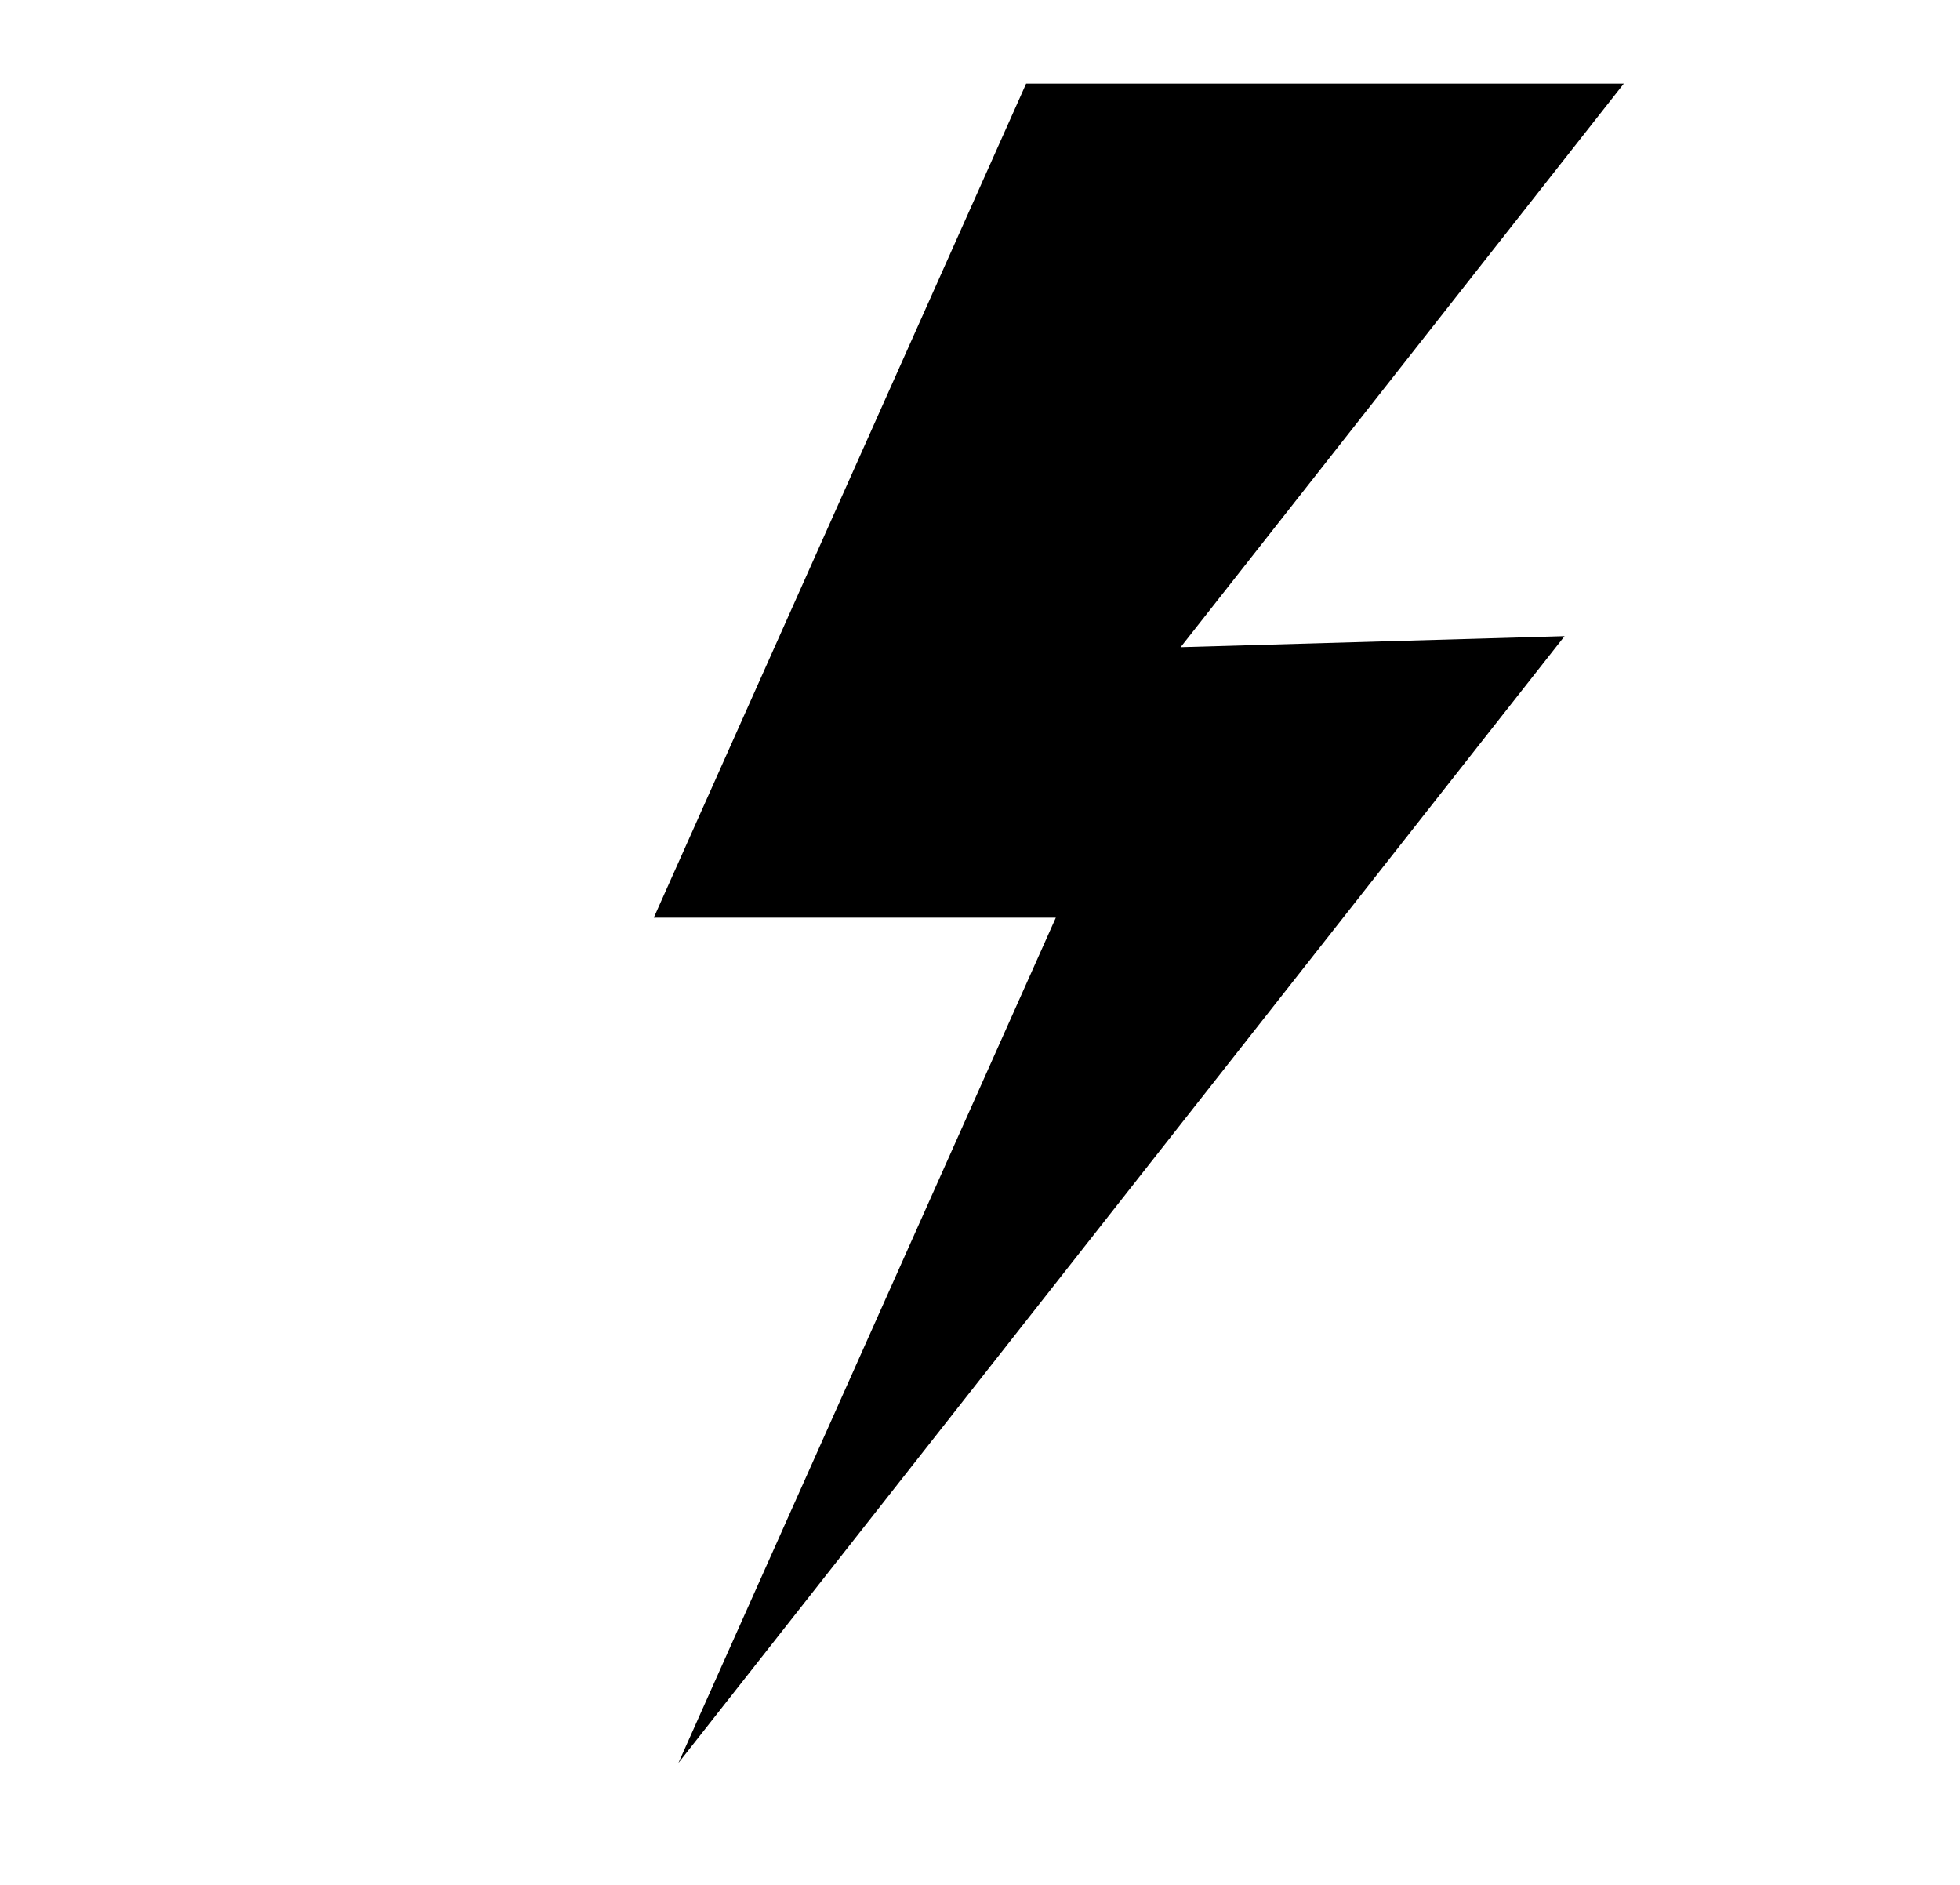 <?xml version="1.0" encoding="UTF-8" standalone="no"?><!DOCTYPE svg PUBLIC "-//W3C//DTD SVG 1.1//EN" "http://www.w3.org/Graphics/SVG/1.1/DTD/svg11.dtd"><svg width="100%" height="100%" viewBox="0 0 130 125" version="1.1" xmlns="http://www.w3.org/2000/svg" xmlns:xlink="http://www.w3.org/1999/xlink" xml:space="preserve" xmlns:serif="http://www.serif.com/" style="fill-rule:evenodd;clip-rule:evenodd;stroke-linejoin:round;stroke-miterlimit:2;"><rect id="lightning" x="3.92" y="0" width="125" height="125" style="fill:none;"/><path d="M44.995,116.919l25.034,-56.063l-26.665,-0l24.696,-55.31l39.641,-0l-29.394,37.372l25.465,-0.731l-58.777,74.732Z"/></svg>